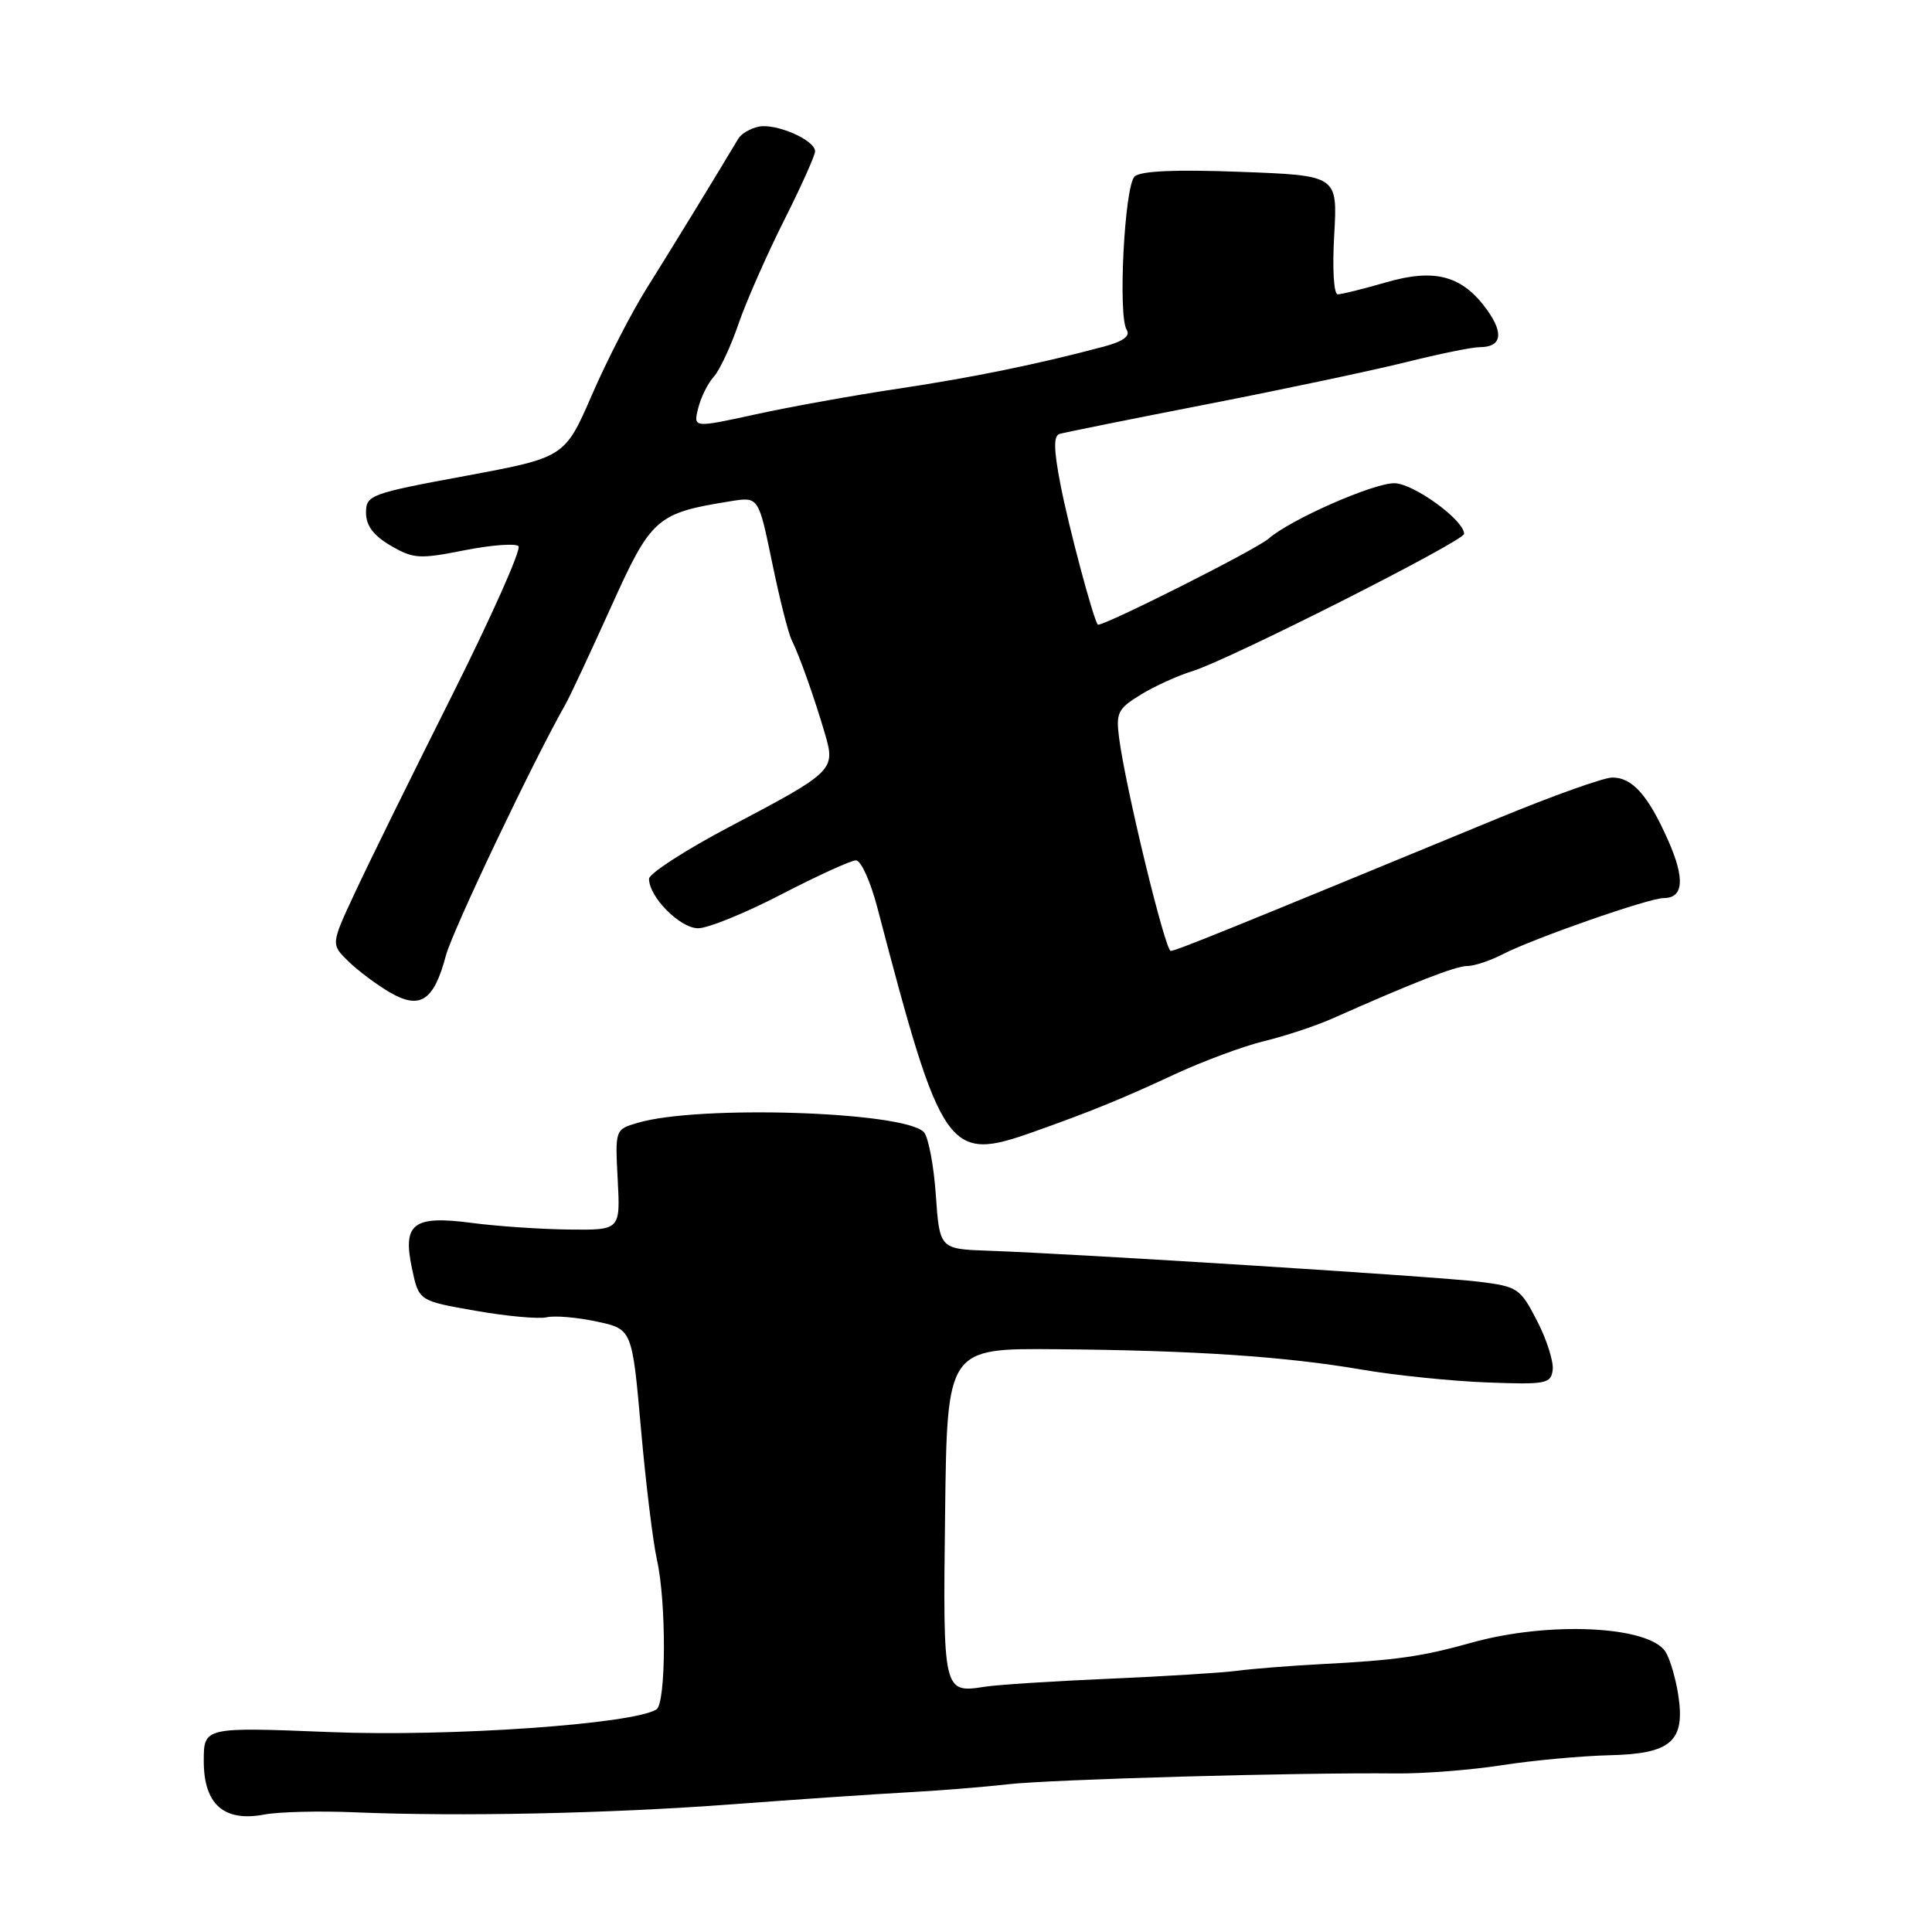 <?xml version="1.0" encoding="UTF-8" standalone="no"?>
<!DOCTYPE svg PUBLIC "-//W3C//DTD SVG 1.1//EN" "http://www.w3.org/Graphics/SVG/1.1/DTD/svg11.dtd" >
<svg xmlns="http://www.w3.org/2000/svg" xmlns:xlink="http://www.w3.org/1999/xlink" version="1.1" viewBox="0 0 256 256">
 <g >
 <path fill="currentColor"
d=" M 47.00 240.14 C 61.00 240.72 80.55 240.31 97.00 239.08 C 105.53 238.44 115.88 237.73 120.00 237.51 C 124.12 237.29 130.20 236.81 133.50 236.43 C 139.38 235.77 172.17 234.85 185.00 234.99 C 188.57 235.03 194.88 234.54 199.00 233.90 C 203.12 233.26 209.53 232.67 213.23 232.58 C 221.45 232.40 223.34 230.74 222.37 224.54 C 222.03 222.36 221.28 219.82 220.70 218.89 C 218.54 215.43 205.23 214.80 195.00 217.66 C 188.44 219.50 184.96 220.00 175.00 220.51 C 170.88 220.73 165.93 221.12 164.00 221.38 C 162.07 221.64 154.43 222.12 147.00 222.44 C 139.57 222.76 132.15 223.24 130.50 223.50 C 124.96 224.37 124.94 224.28 125.23 200.50 C 125.50 178.65 125.50 178.65 140.00 178.78 C 158.26 178.93 170.30 179.74 180.50 181.49 C 184.90 182.24 192.32 183.00 197.00 183.18 C 204.88 183.48 205.52 183.35 205.74 181.50 C 205.87 180.40 204.94 177.47 203.66 175.00 C 201.44 170.70 201.11 170.47 195.92 169.83 C 190.42 169.15 142.92 166.15 131.00 165.73 C 124.50 165.50 124.50 165.50 124.00 158.30 C 123.72 154.34 123.00 150.60 122.40 149.99 C 119.67 147.27 92.53 146.40 84.50 148.78 C 81.50 149.66 81.50 149.67 81.85 156.33 C 82.20 163.00 82.20 163.00 75.35 162.92 C 71.58 162.87 65.80 162.48 62.50 162.04 C 54.73 161.02 53.31 162.11 54.60 168.13 C 55.50 172.37 55.50 172.37 63.00 173.68 C 67.12 174.41 71.37 174.79 72.42 174.55 C 73.48 174.30 76.47 174.55 79.06 175.11 C 83.76 176.11 83.76 176.11 84.93 189.31 C 85.57 196.56 86.53 204.39 87.05 206.69 C 88.31 212.27 88.27 225.72 86.98 226.51 C 83.82 228.47 59.58 230.15 43.75 229.51 C 27.00 228.84 27.00 228.84 27.00 233.36 C 27.00 239.08 29.67 241.44 35.00 240.44 C 36.92 240.07 42.33 239.94 47.00 240.14 Z  M 137.00 149.96 C 144.52 147.29 148.77 145.56 155.52 142.41 C 159.39 140.61 164.79 138.61 167.52 137.95 C 170.26 137.29 174.30 135.95 176.50 134.98 C 187.35 130.16 192.90 128.00 194.42 128.00 C 195.35 128.00 197.43 127.31 199.06 126.47 C 203.16 124.35 218.48 119.00 220.45 119.00 C 223.09 119.00 223.29 116.44 221.04 111.36 C 218.38 105.35 216.27 102.99 213.60 103.03 C 212.44 103.05 205.65 105.48 198.50 108.43 C 162.34 123.35 155.79 126.00 155.13 126.00 C 154.39 126.00 149.15 104.42 148.29 97.80 C 147.85 94.45 148.12 93.90 151.15 92.05 C 152.99 90.92 156.07 89.52 158.00 88.93 C 162.78 87.47 194.00 71.69 194.00 70.74 C 194.00 68.92 187.31 64.06 184.77 64.03 C 181.98 64.00 170.97 68.85 168.09 71.38 C 166.41 72.85 145.83 83.20 145.46 82.76 C 144.87 82.05 141.58 69.74 140.51 64.16 C 139.62 59.57 139.59 57.74 140.39 57.50 C 141.00 57.31 149.82 55.54 160.00 53.55 C 170.18 51.57 182.04 49.05 186.38 47.97 C 190.71 46.89 195.07 46.00 196.07 46.00 C 198.93 46.00 199.30 44.23 197.09 41.13 C 193.82 36.53 190.16 35.52 183.67 37.41 C 180.66 38.28 177.77 39.00 177.26 39.00 C 176.73 39.00 176.53 35.64 176.79 31.12 C 177.24 23.25 177.24 23.25 164.37 22.77 C 155.70 22.44 151.12 22.65 150.34 23.39 C 149.00 24.66 148.12 41.86 149.29 43.70 C 149.81 44.52 148.85 45.23 146.28 45.92 C 137.59 48.24 128.80 50.04 118.96 51.51 C 113.21 52.37 104.76 53.89 100.18 54.89 C 91.86 56.71 91.86 56.71 92.51 54.10 C 92.86 52.67 93.79 50.79 94.57 49.93 C 95.35 49.07 96.83 45.92 97.85 42.93 C 98.88 39.94 101.59 33.80 103.86 29.27 C 106.14 24.75 108.00 20.60 108.00 20.05 C 108.00 18.55 102.79 16.29 100.50 16.79 C 99.40 17.03 98.20 17.74 97.83 18.37 C 95.03 23.07 88.87 33.14 85.78 38.06 C 83.73 41.31 80.43 47.72 78.45 52.29 C 74.83 60.61 74.83 60.61 61.67 63.06 C 49.04 65.40 48.50 65.60 48.50 67.94 C 48.50 69.65 49.49 70.97 51.77 72.30 C 54.77 74.05 55.58 74.10 61.51 72.92 C 65.06 72.22 68.30 71.97 68.70 72.37 C 69.11 72.77 65.11 81.74 59.82 92.30 C 54.52 102.86 48.76 114.56 47.02 118.31 C 43.84 125.12 43.84 125.12 46.17 127.39 C 47.45 128.64 49.93 130.49 51.68 131.51 C 55.67 133.82 57.49 132.62 59.08 126.63 C 59.97 123.28 70.69 100.77 74.93 93.32 C 75.50 92.32 78.20 86.55 80.93 80.50 C 86.30 68.58 86.96 67.99 96.84 66.41 C 100.51 65.82 100.51 65.82 102.30 74.49 C 103.28 79.26 104.45 83.91 104.91 84.83 C 105.97 86.98 107.92 92.48 109.32 97.26 C 110.72 102.04 110.48 102.28 96.75 109.51 C 90.84 112.62 86.00 115.75 86.00 116.45 C 86.00 118.86 90.11 123.00 92.51 123.00 C 93.81 123.00 98.78 120.98 103.55 118.50 C 108.33 116.03 112.77 114.00 113.42 114.00 C 114.08 114.00 115.35 116.81 116.25 120.25 C 124.81 152.92 125.58 154.02 137.00 149.96 Z "/>
</g>
</svg>